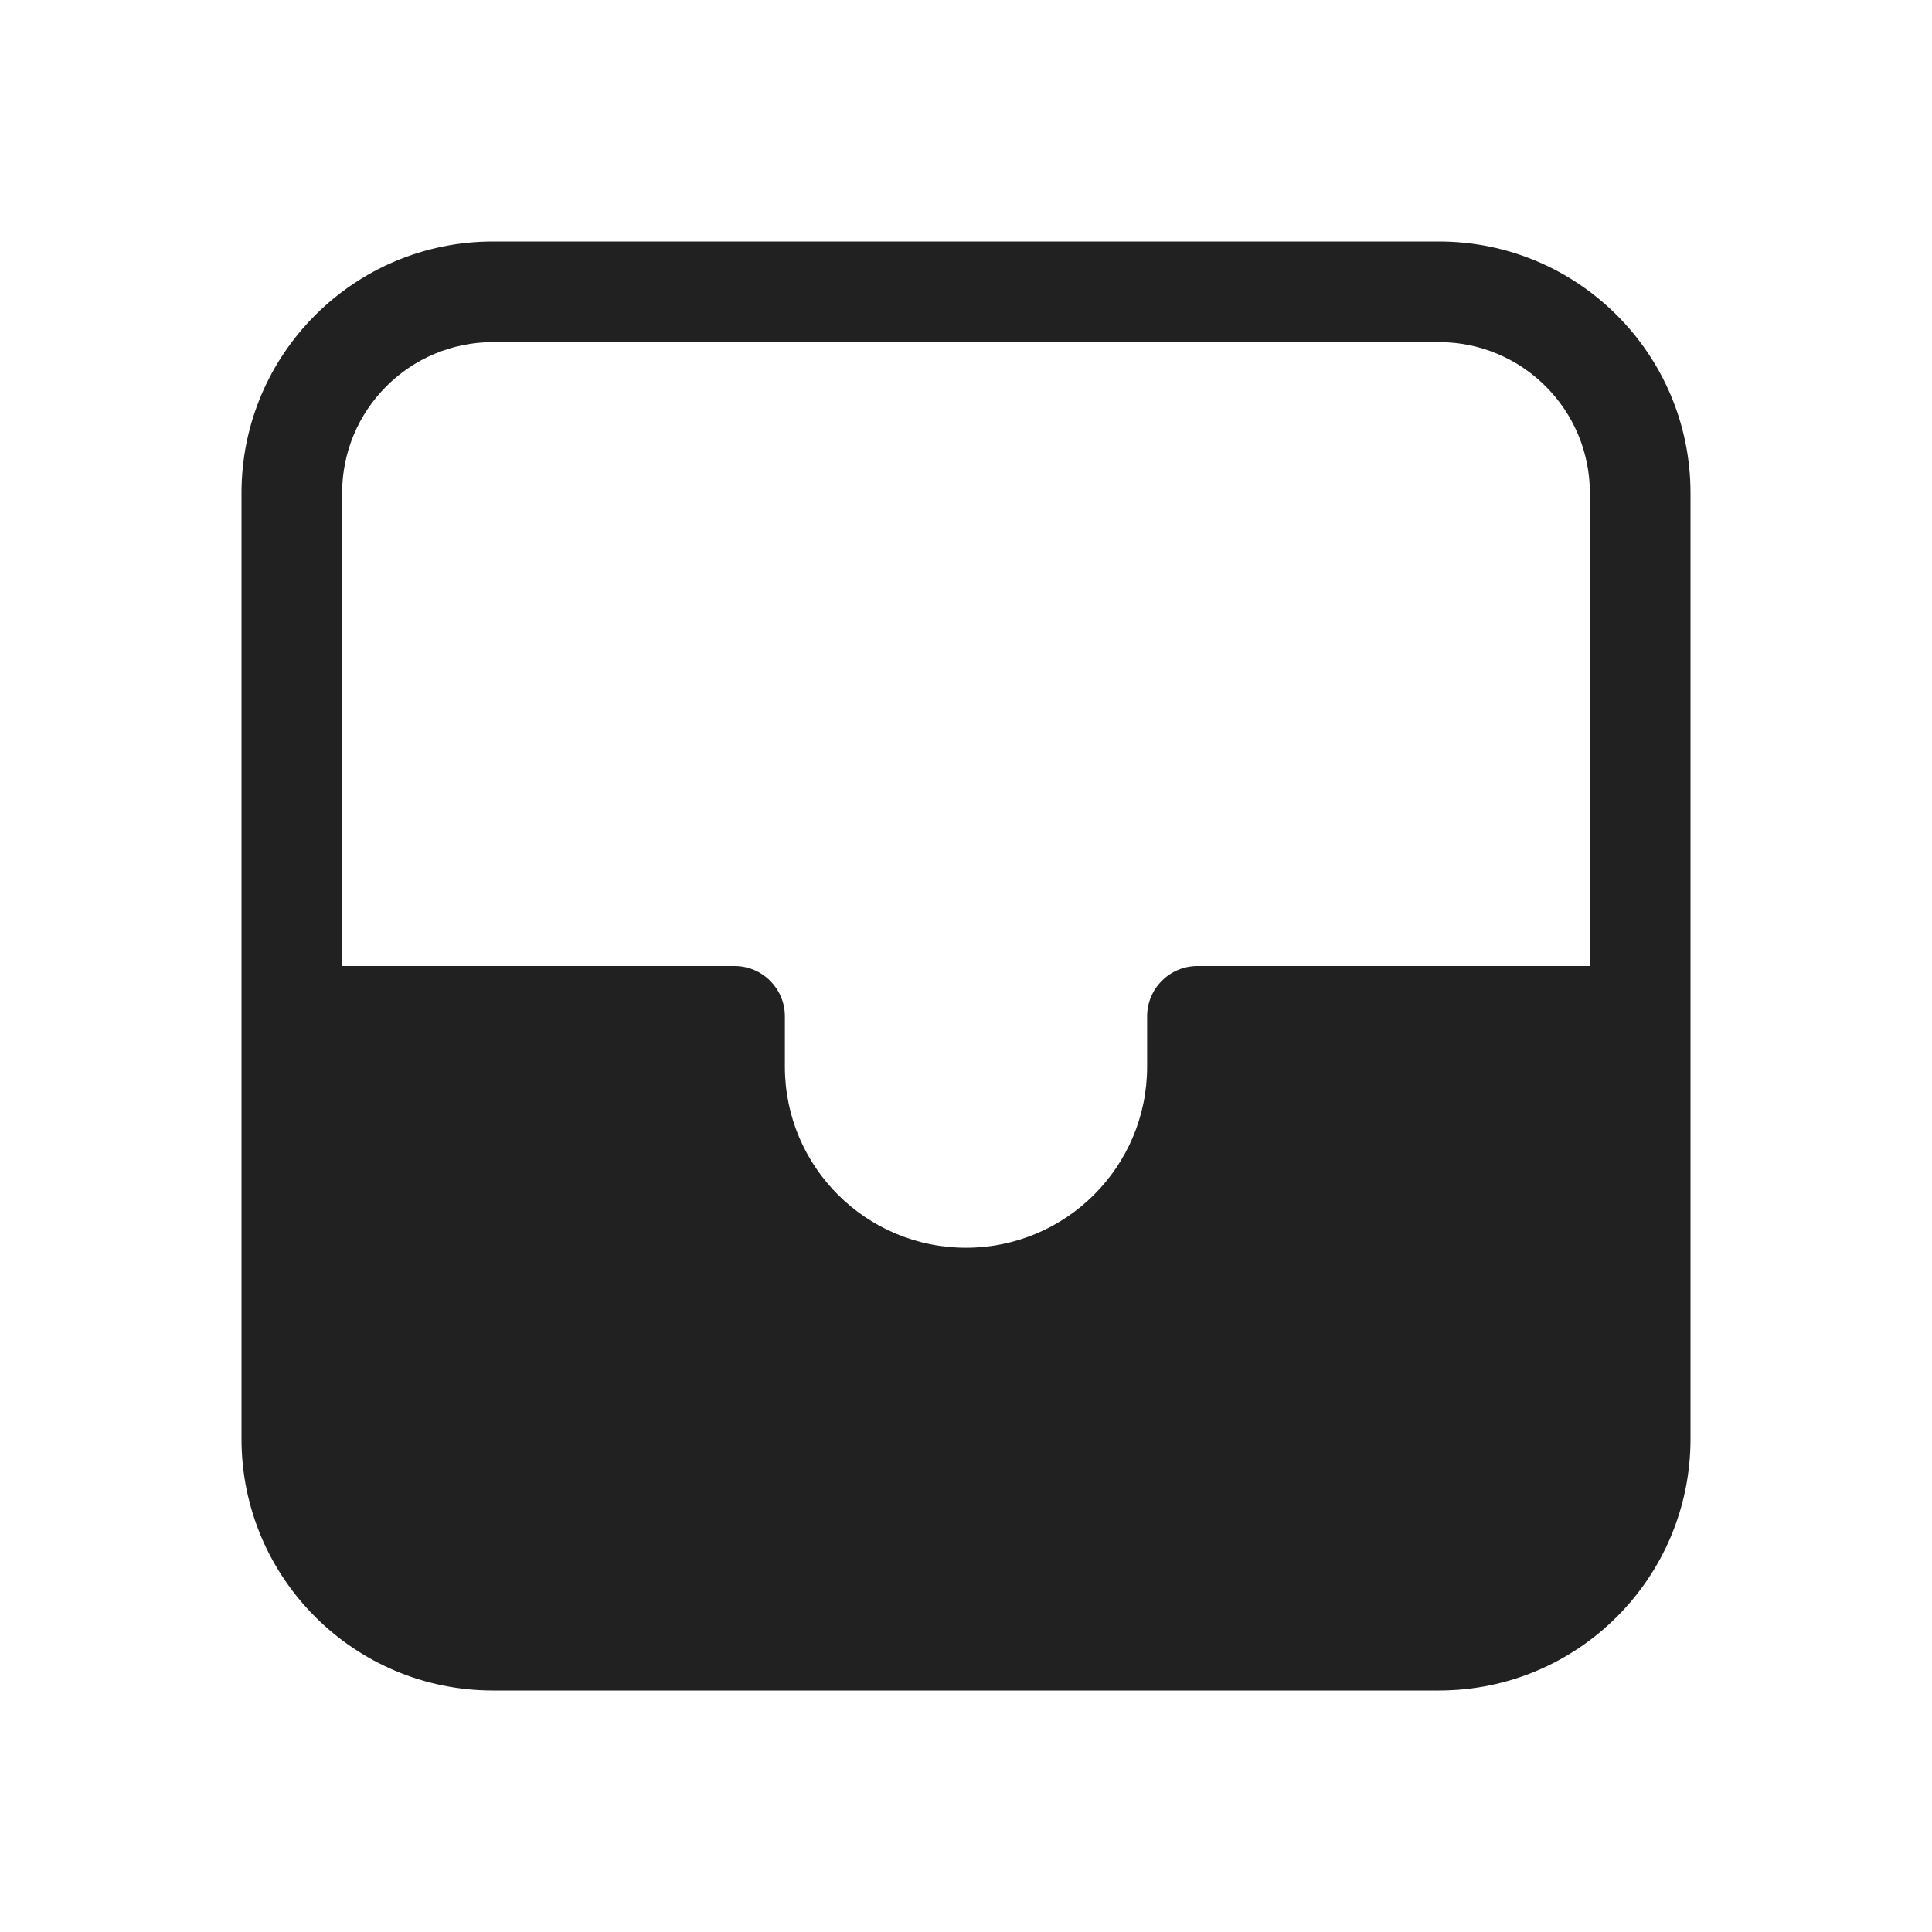 <svg width="48" height="48" viewBox="0 0 48 48" fill="none" xmlns="http://www.w3.org/2000/svg">
<path d="M6 12.25C6 8.798 8.798 6 12.25 6H35.75C39.202 6 42 8.798 42 12.25V35.75C42 39.202 39.202 42 35.75 42H12.25C8.798 42 6 39.202 6 35.75V12.25ZM39.5 12.25C39.5 10.179 37.821 8.5 35.75 8.5H12.25C10.179 8.5 8.5 10.179 8.5 12.25V24H18.25C18.94 24 19.5 24.56 19.5 25.25V26.5C19.5 28.985 21.515 31 24 31C26.485 31 28.5 28.985 28.5 26.5V25.25C28.5 24.56 29.06 24 29.75 24H39.5V12.25Z" fill="#212121"/>
</svg>

